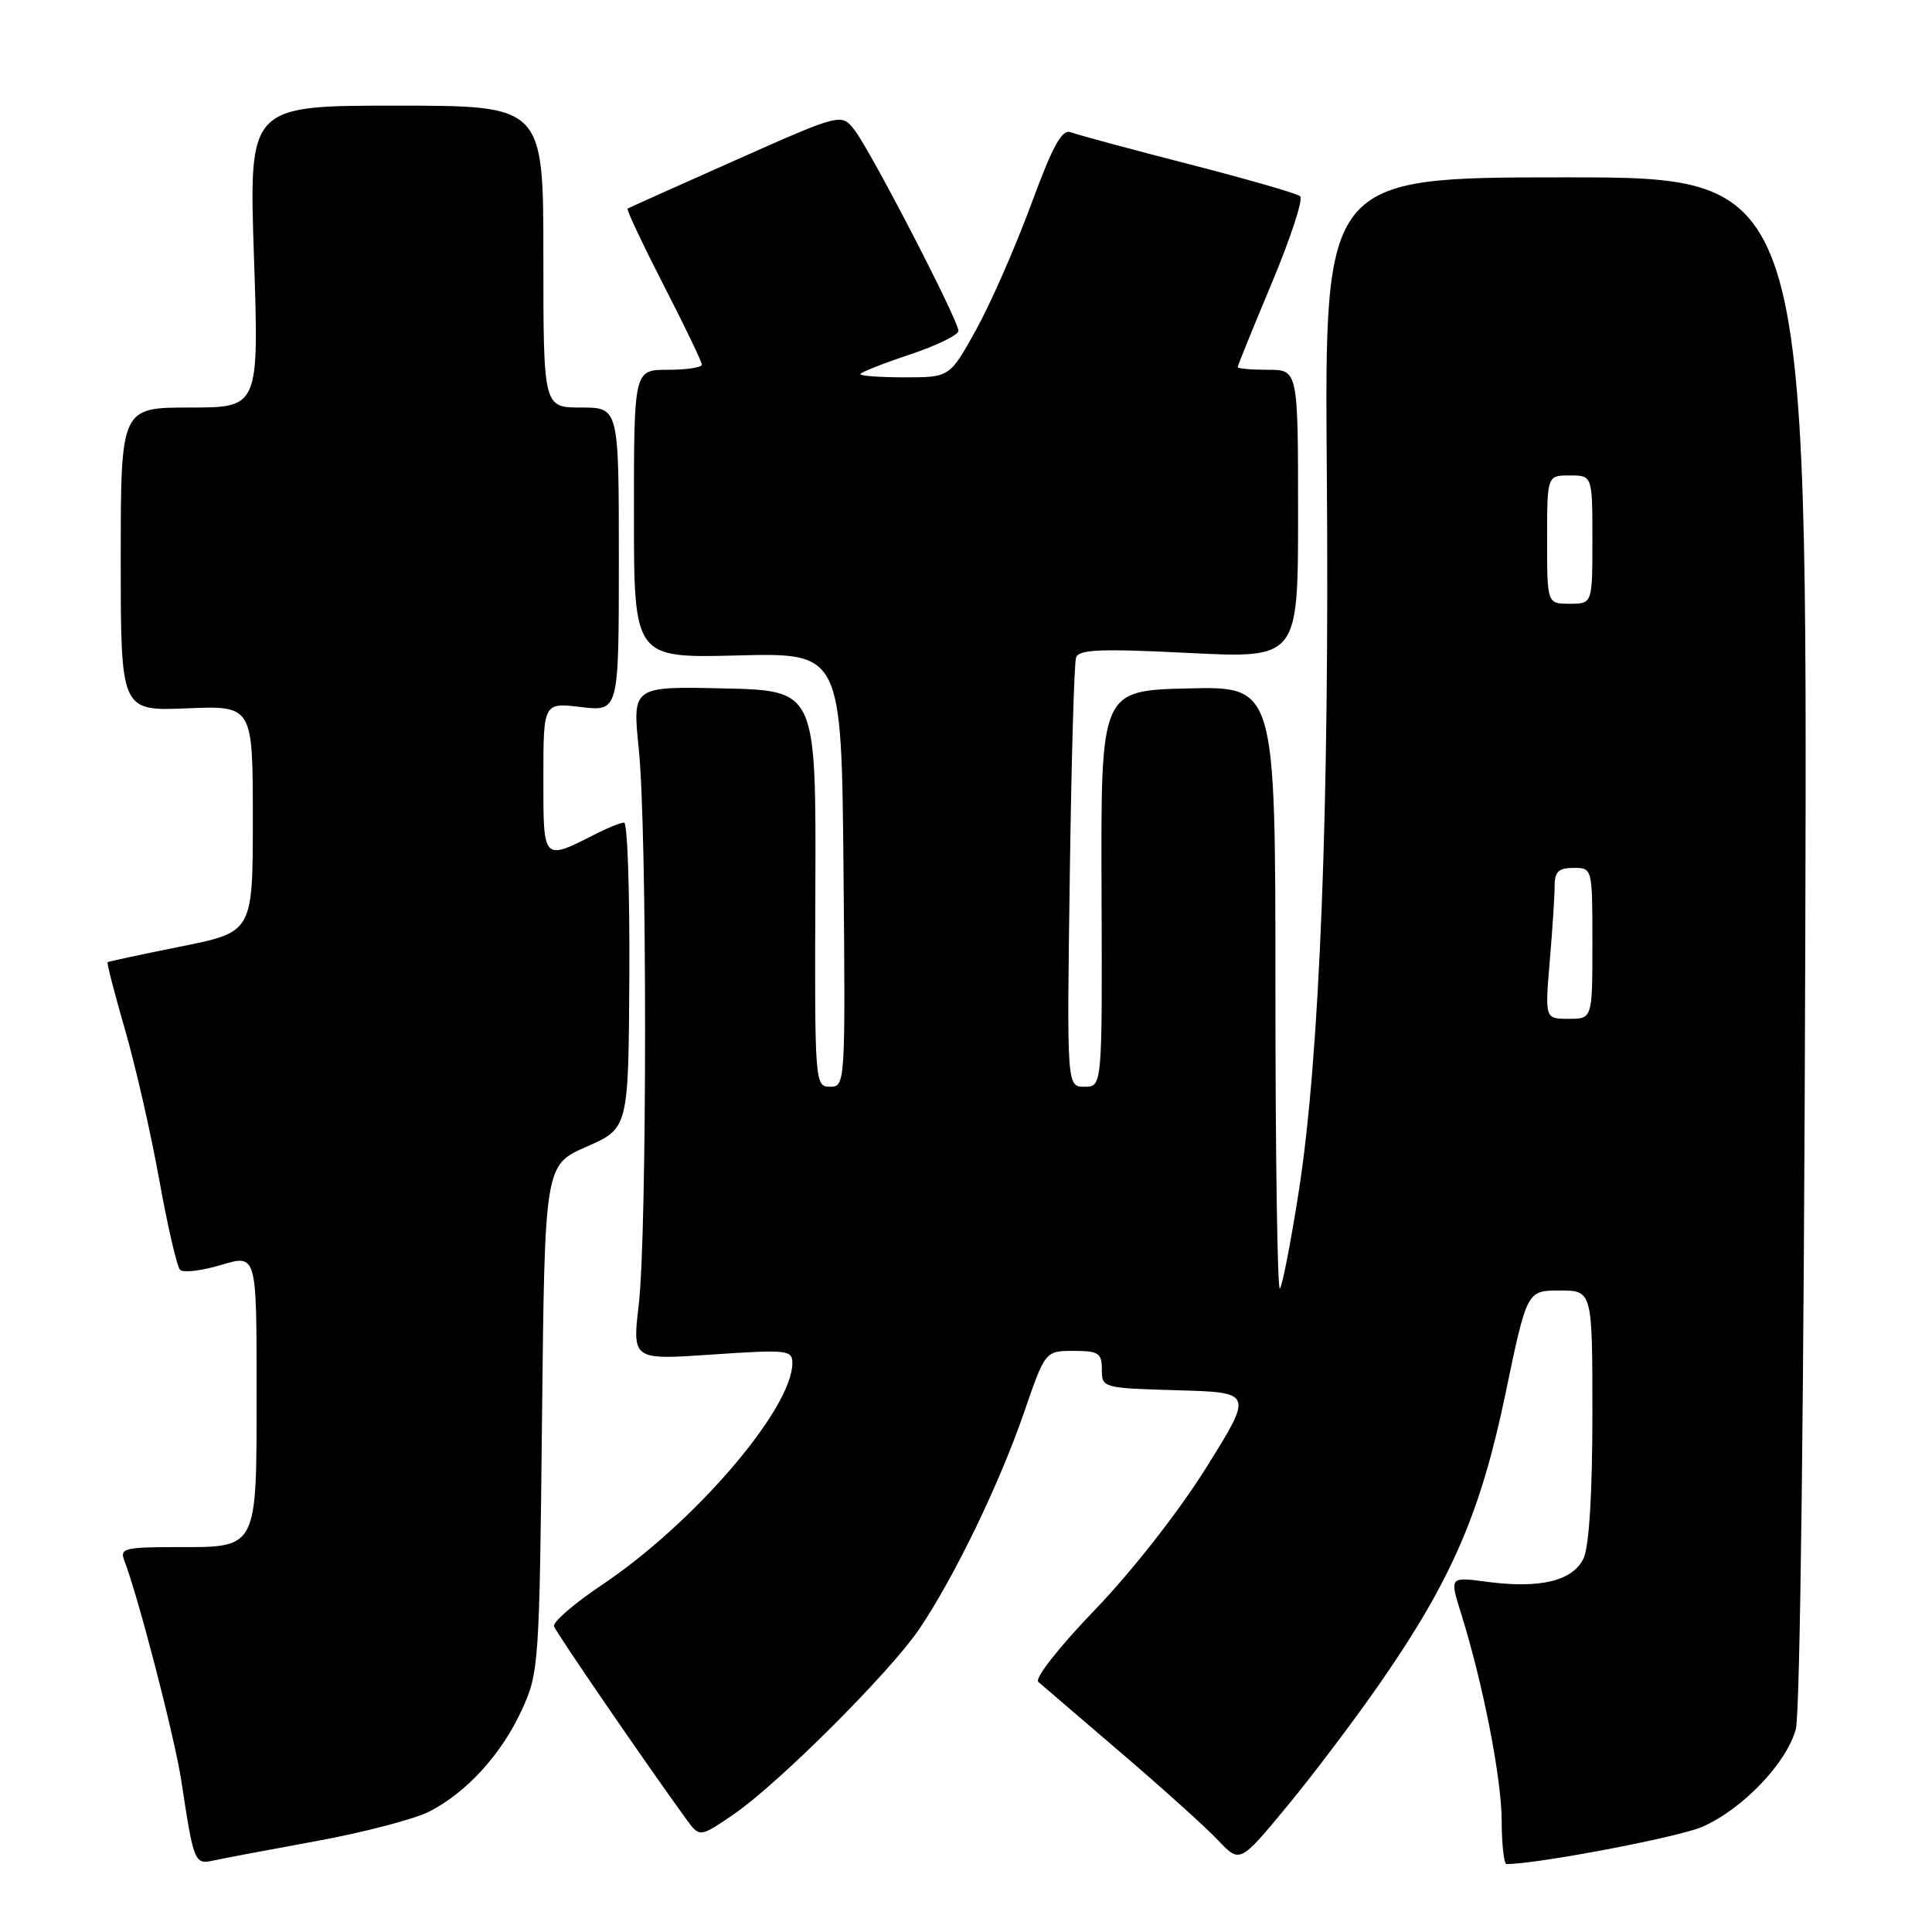 <?xml version="1.0" encoding="UTF-8" standalone="no"?>
<!DOCTYPE svg PUBLIC "-//W3C//DTD SVG 1.1//EN" "http://www.w3.org/Graphics/SVG/1.1/DTD/svg11.dtd" >
<svg xmlns="http://www.w3.org/2000/svg" xmlns:xlink="http://www.w3.org/1999/xlink" version="1.1" viewBox="0 0 256 256">
 <g >
 <path fill="currentColor"
d=" M 41.93 243.95 C 48.22 242.80 54.97 241.03 56.93 240.02 C 61.90 237.45 66.49 232.39 69.18 226.50 C 71.40 221.66 71.48 220.39 71.82 187.94 C 72.18 154.37 72.18 154.37 77.73 151.94 C 83.28 149.50 83.28 149.50 83.39 129.25 C 83.45 118.11 83.14 109.00 82.70 109.00 C 82.26 109.00 80.69 109.62 79.20 110.37 C 71.86 114.11 72.00 114.25 72.00 103.11 C 72.00 93.09 72.00 93.09 77.00 93.69 C 82.00 94.28 82.00 94.28 82.00 74.14 C 82.00 54.00 82.00 54.00 77.00 54.00 C 72.00 54.00 72.00 54.00 72.00 34.00 C 72.00 14.00 72.00 14.00 52.49 14.00 C 32.98 14.00 32.98 14.00 33.65 34.00 C 34.32 54.00 34.32 54.00 25.16 54.00 C 16.00 54.00 16.00 54.00 16.00 74.11 C 16.00 94.22 16.00 94.22 24.75 93.86 C 33.50 93.50 33.50 93.50 33.50 108.50 C 33.50 123.50 33.50 123.50 24.00 125.41 C 18.77 126.46 14.39 127.40 14.26 127.49 C 14.13 127.58 15.16 131.58 16.55 136.39 C 17.95 141.20 19.99 150.17 21.10 156.32 C 22.20 162.47 23.45 167.84 23.86 168.26 C 24.28 168.68 26.73 168.38 29.31 167.61 C 34.00 166.20 34.00 166.20 34.00 184.03 C 34.00 205.53 34.27 205.00 23.32 205.00 C 16.55 205.00 15.85 205.18 16.46 206.75 C 18.32 211.55 23.16 230.26 24.03 235.99 C 25.67 246.80 25.78 247.08 28.27 246.53 C 29.50 246.26 35.64 245.10 41.93 243.95 Z  M 182.99 222.84 C 192.36 209.31 196.21 200.39 199.48 184.69 C 202.33 171.00 202.33 171.00 206.66 171.00 C 211.00 171.00 211.00 171.00 211.00 187.45 C 211.00 197.75 210.57 204.85 209.85 206.44 C 208.46 209.47 204.12 210.54 196.98 209.59 C 192.08 208.94 192.08 208.94 193.58 213.72 C 196.49 223.01 198.96 235.57 198.98 241.25 C 198.99 244.41 199.28 247.00 199.62 247.00 C 203.70 247.00 222.47 243.43 225.57 242.06 C 230.92 239.71 236.77 233.59 237.96 229.09 C 238.53 226.95 239.04 184.63 239.21 124.50 C 239.50 23.50 239.50 23.50 207.50 23.50 C 175.50 23.50 175.50 23.50 175.81 62.50 C 176.17 107.02 174.88 139.97 172.10 157.83 C 171.04 164.61 169.91 170.42 169.59 170.74 C 169.27 171.07 169.00 153.24 169.00 131.13 C 169.00 90.94 169.00 90.94 157.43 91.22 C 145.87 91.50 145.87 91.50 145.96 117.75 C 146.06 144.00 146.06 144.00 143.71 144.00 C 141.36 144.00 141.36 144.00 141.75 116.25 C 141.96 100.99 142.33 87.89 142.58 87.15 C 142.93 86.05 145.73 85.93 157.51 86.52 C 172.00 87.24 172.00 87.24 172.00 68.12 C 172.00 49.00 172.00 49.00 168.00 49.00 C 165.80 49.00 164.00 48.84 164.00 48.65 C 164.00 48.45 166.04 43.43 168.53 37.48 C 171.02 31.53 172.71 26.36 172.28 26.00 C 171.85 25.63 165.20 23.72 157.50 21.74 C 149.80 19.76 142.80 17.87 141.94 17.54 C 140.71 17.06 139.57 19.12 136.58 27.22 C 134.49 32.87 131.22 40.31 129.31 43.75 C 125.83 50.00 125.83 50.00 119.91 50.00 C 116.66 50.00 114.00 49.81 114.00 49.58 C 114.00 49.35 116.92 48.19 120.50 47.00 C 124.07 45.81 127.00 44.39 127.00 43.84 C 127.00 42.45 115.38 19.99 113.24 17.25 C 111.49 14.99 111.49 14.99 97.49 21.21 C 89.80 24.63 83.35 27.52 83.16 27.64 C 82.98 27.75 85.12 32.29 87.91 37.74 C 90.71 43.18 93.00 47.95 93.00 48.32 C 93.00 48.69 90.97 49.00 88.50 49.00 C 84.00 49.00 84.00 49.00 84.00 68.10 C 84.00 87.20 84.00 87.20 97.75 86.85 C 111.50 86.50 111.50 86.50 111.77 115.25 C 112.03 143.63 112.00 144.00 109.99 144.00 C 107.97 144.00 107.94 143.56 108.04 117.75 C 108.13 91.50 108.13 91.50 95.96 91.22 C 83.79 90.94 83.79 90.94 84.64 99.22 C 85.76 109.98 85.75 163.34 84.64 172.85 C 83.78 180.21 83.78 180.21 94.39 179.48 C 104.35 178.81 105.00 178.88 104.99 180.63 C 104.96 186.70 91.97 201.83 79.77 210.00 C 76.08 212.47 73.21 214.95 73.41 215.50 C 73.71 216.37 85.71 233.86 90.89 240.99 C 92.70 243.48 92.70 243.48 97.10 240.49 C 103.03 236.46 117.92 221.61 121.83 215.82 C 126.43 209.02 132.42 196.64 135.67 187.22 C 138.50 179.00 138.50 179.00 142.25 179.00 C 145.57 179.00 146.00 179.28 146.00 181.47 C 146.00 183.90 146.11 183.93 156.03 184.22 C 166.06 184.50 166.06 184.50 159.81 194.50 C 156.18 200.30 150.01 208.19 145.11 213.28 C 140.32 218.25 137.06 222.41 137.58 222.86 C 138.09 223.30 143.00 227.51 148.50 232.22 C 154.00 236.92 159.80 242.15 161.40 243.84 C 164.29 246.91 164.29 246.91 170.65 239.21 C 174.15 234.97 179.70 227.60 182.99 222.84 Z  M 205.35 127.35 C 205.71 123.14 206.00 118.64 206.00 117.35 C 206.00 115.51 206.54 115.00 208.50 115.00 C 211.00 115.00 211.00 115.00 211.00 125.00 C 211.00 135.00 211.00 135.00 207.85 135.00 C 204.71 135.00 204.71 135.00 205.35 127.35 Z  M 205.00 71.50 C 205.00 63.00 205.00 63.00 208.00 63.00 C 211.00 63.00 211.00 63.00 211.00 71.50 C 211.00 80.00 211.00 80.00 208.00 80.00 C 205.00 80.00 205.00 80.00 205.00 71.50 Z "/>
</g>
</svg>